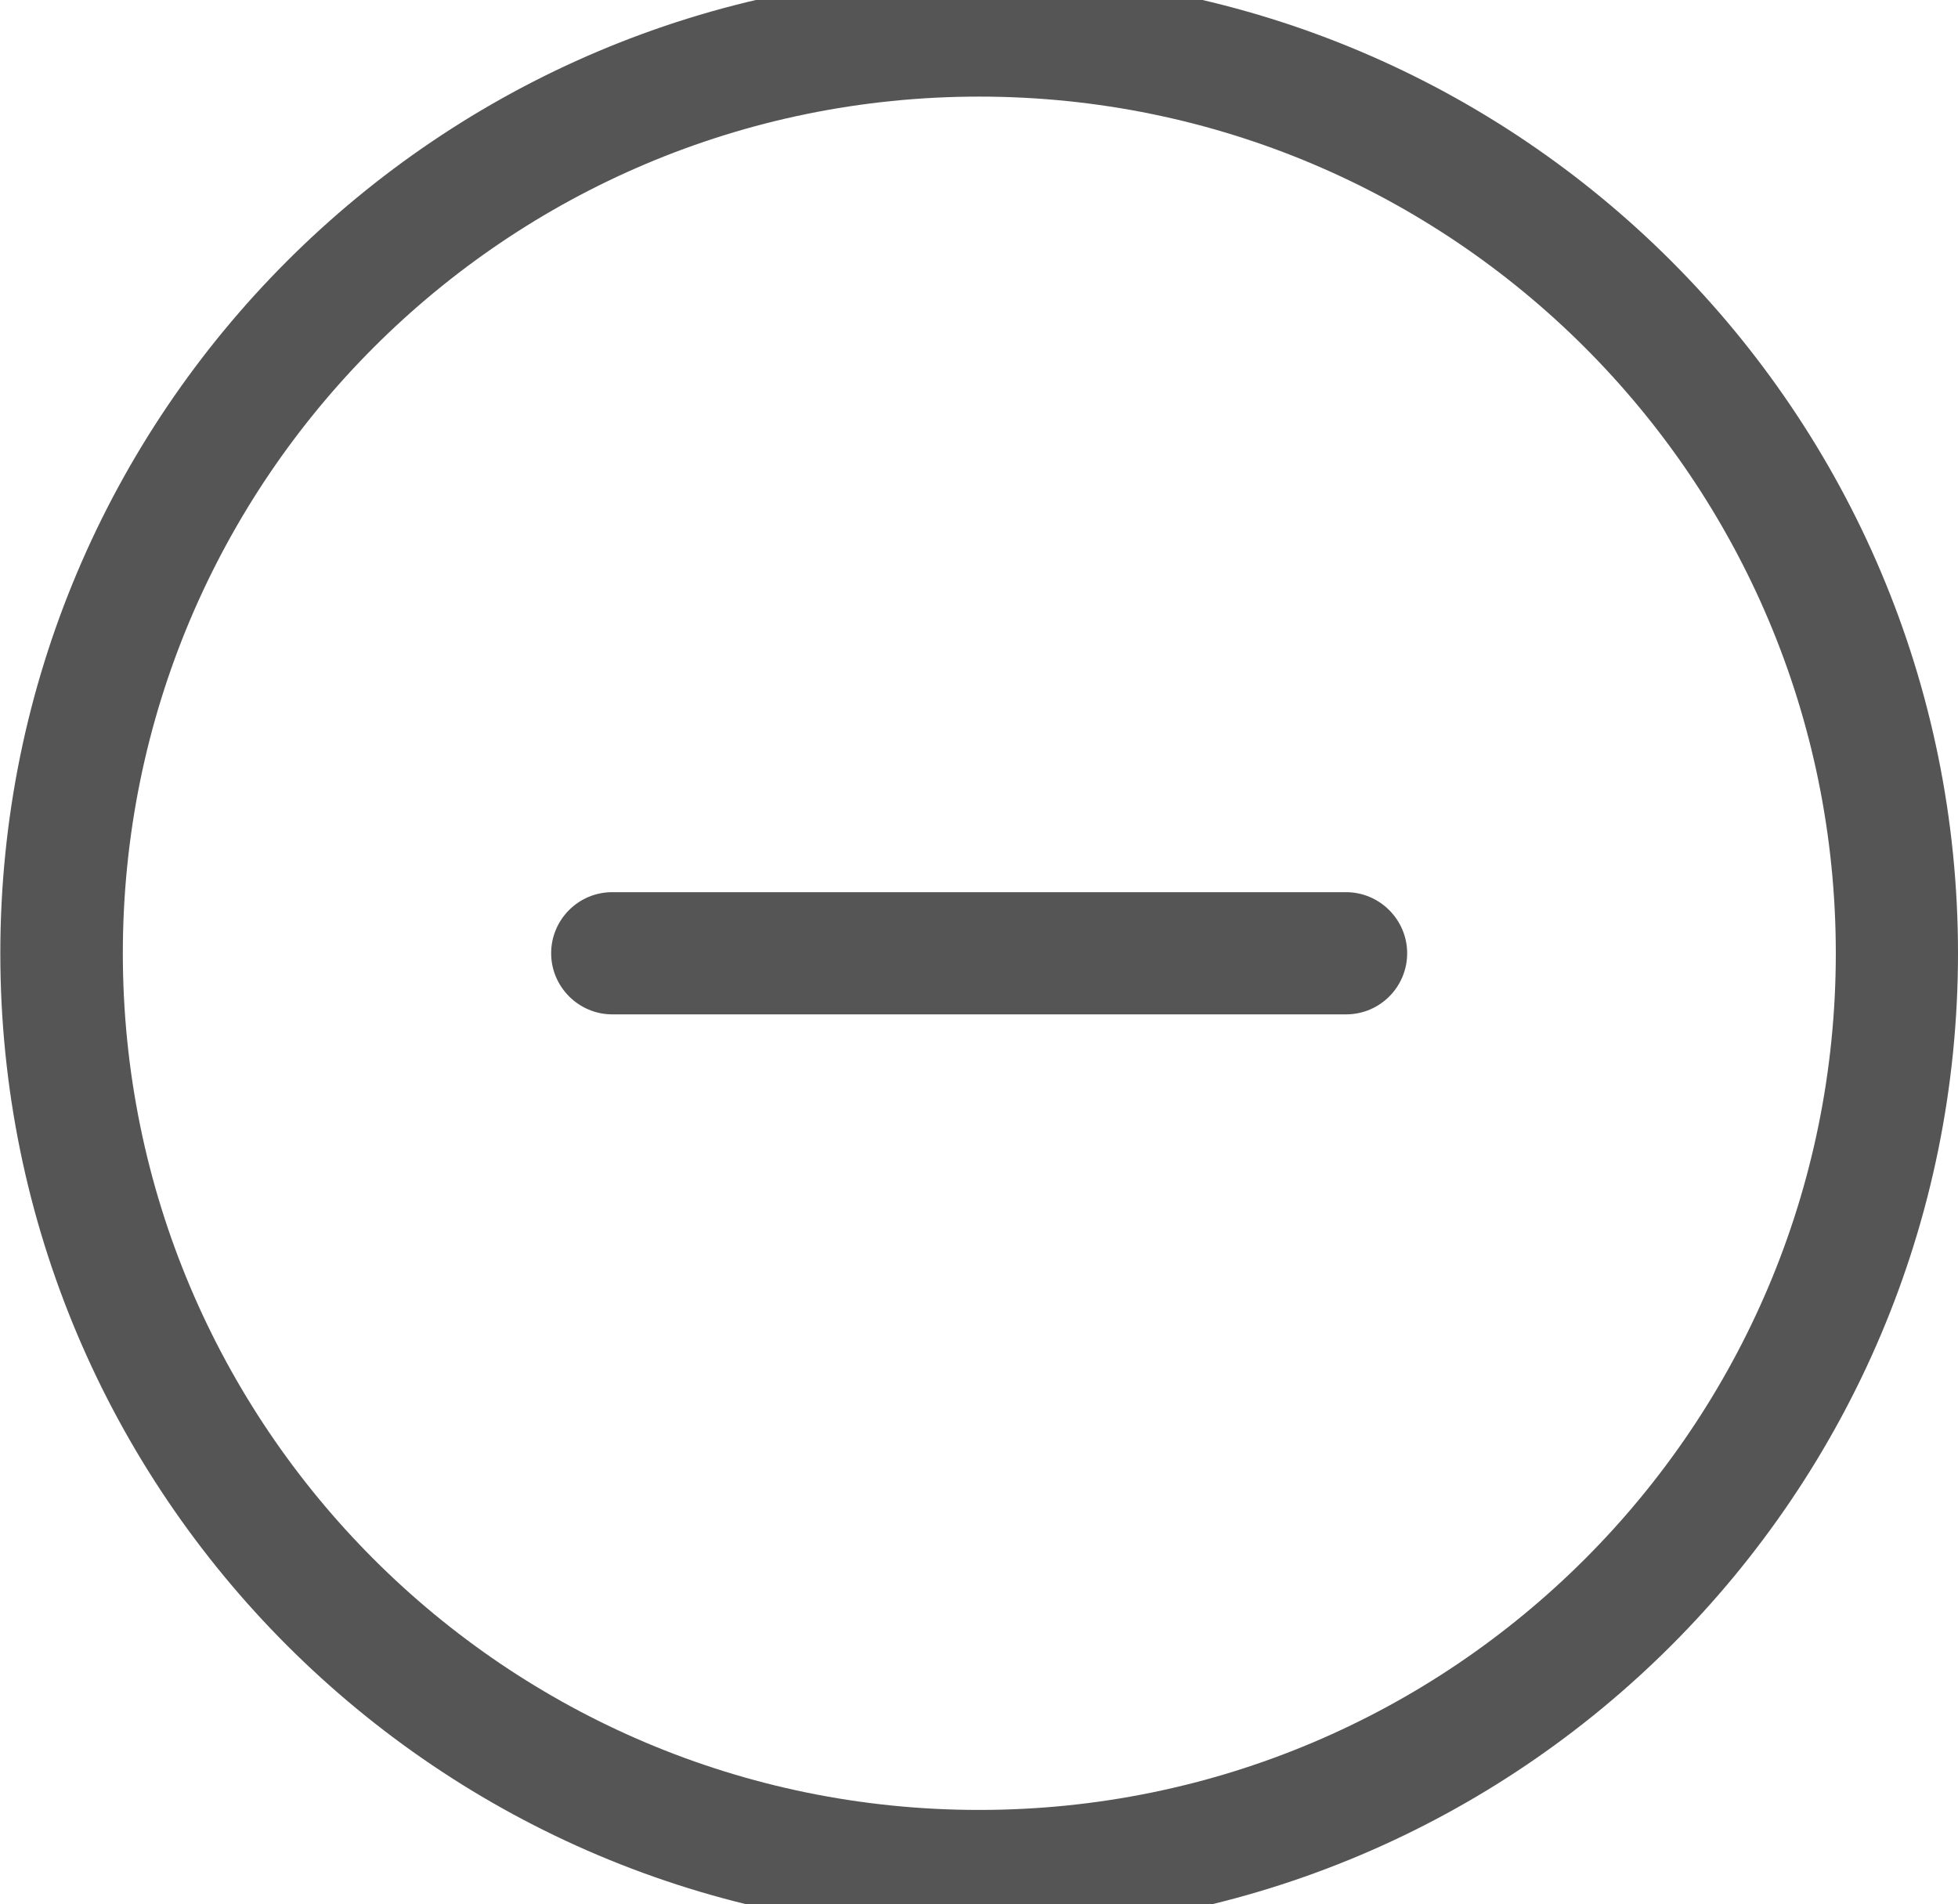 <?xml version="1.0" encoding="utf-8"?>
<!-- Generator: Adobe Illustrator 18.0.0, SVG Export Plug-In . SVG Version: 6.00 Build 0)  -->
<!DOCTYPE svg PUBLIC "-//W3C//DTD SVG 1.1//EN" "http://www.w3.org/Graphics/SVG/1.1/DTD/svg11.dtd">
<svg version="1.1" id="Layer_1" xmlns="http://www.w3.org/2000/svg" xmlns:xlink="http://www.w3.org/1999/xlink" x="0px" y="0px"
	 viewBox="0 0 612.1 595.3" enable-background="new 0 0 612.1 595.3" xml:space="preserve">
<g>
	<g id="_x38__3_">
		<g>
			<path fill="#565555" d="M306.1-8c-169,0-306,137-306,306s137,306,306,306s306-137,306-306S475.1-8,306.1-8z M306.1,565.8
				C158.2,565.8,38.4,445.9,38.4,298S158.2,30.2,306.1,30.2S573.9,150.1,573.9,298S454,565.8,306.1,565.8z M325.2,317.1h95.6
				c10.6,0,19.1-8.6,19.1-19.1s-8.6-19.1-19.1-19.1h-95.6H287h-95.6c-10.6,0-19.1,8.6-19.1,19.1s8.6,19.1,19.1,19.1H287H325.2z"/>
		</g>
	</g>
</g>
</svg>
